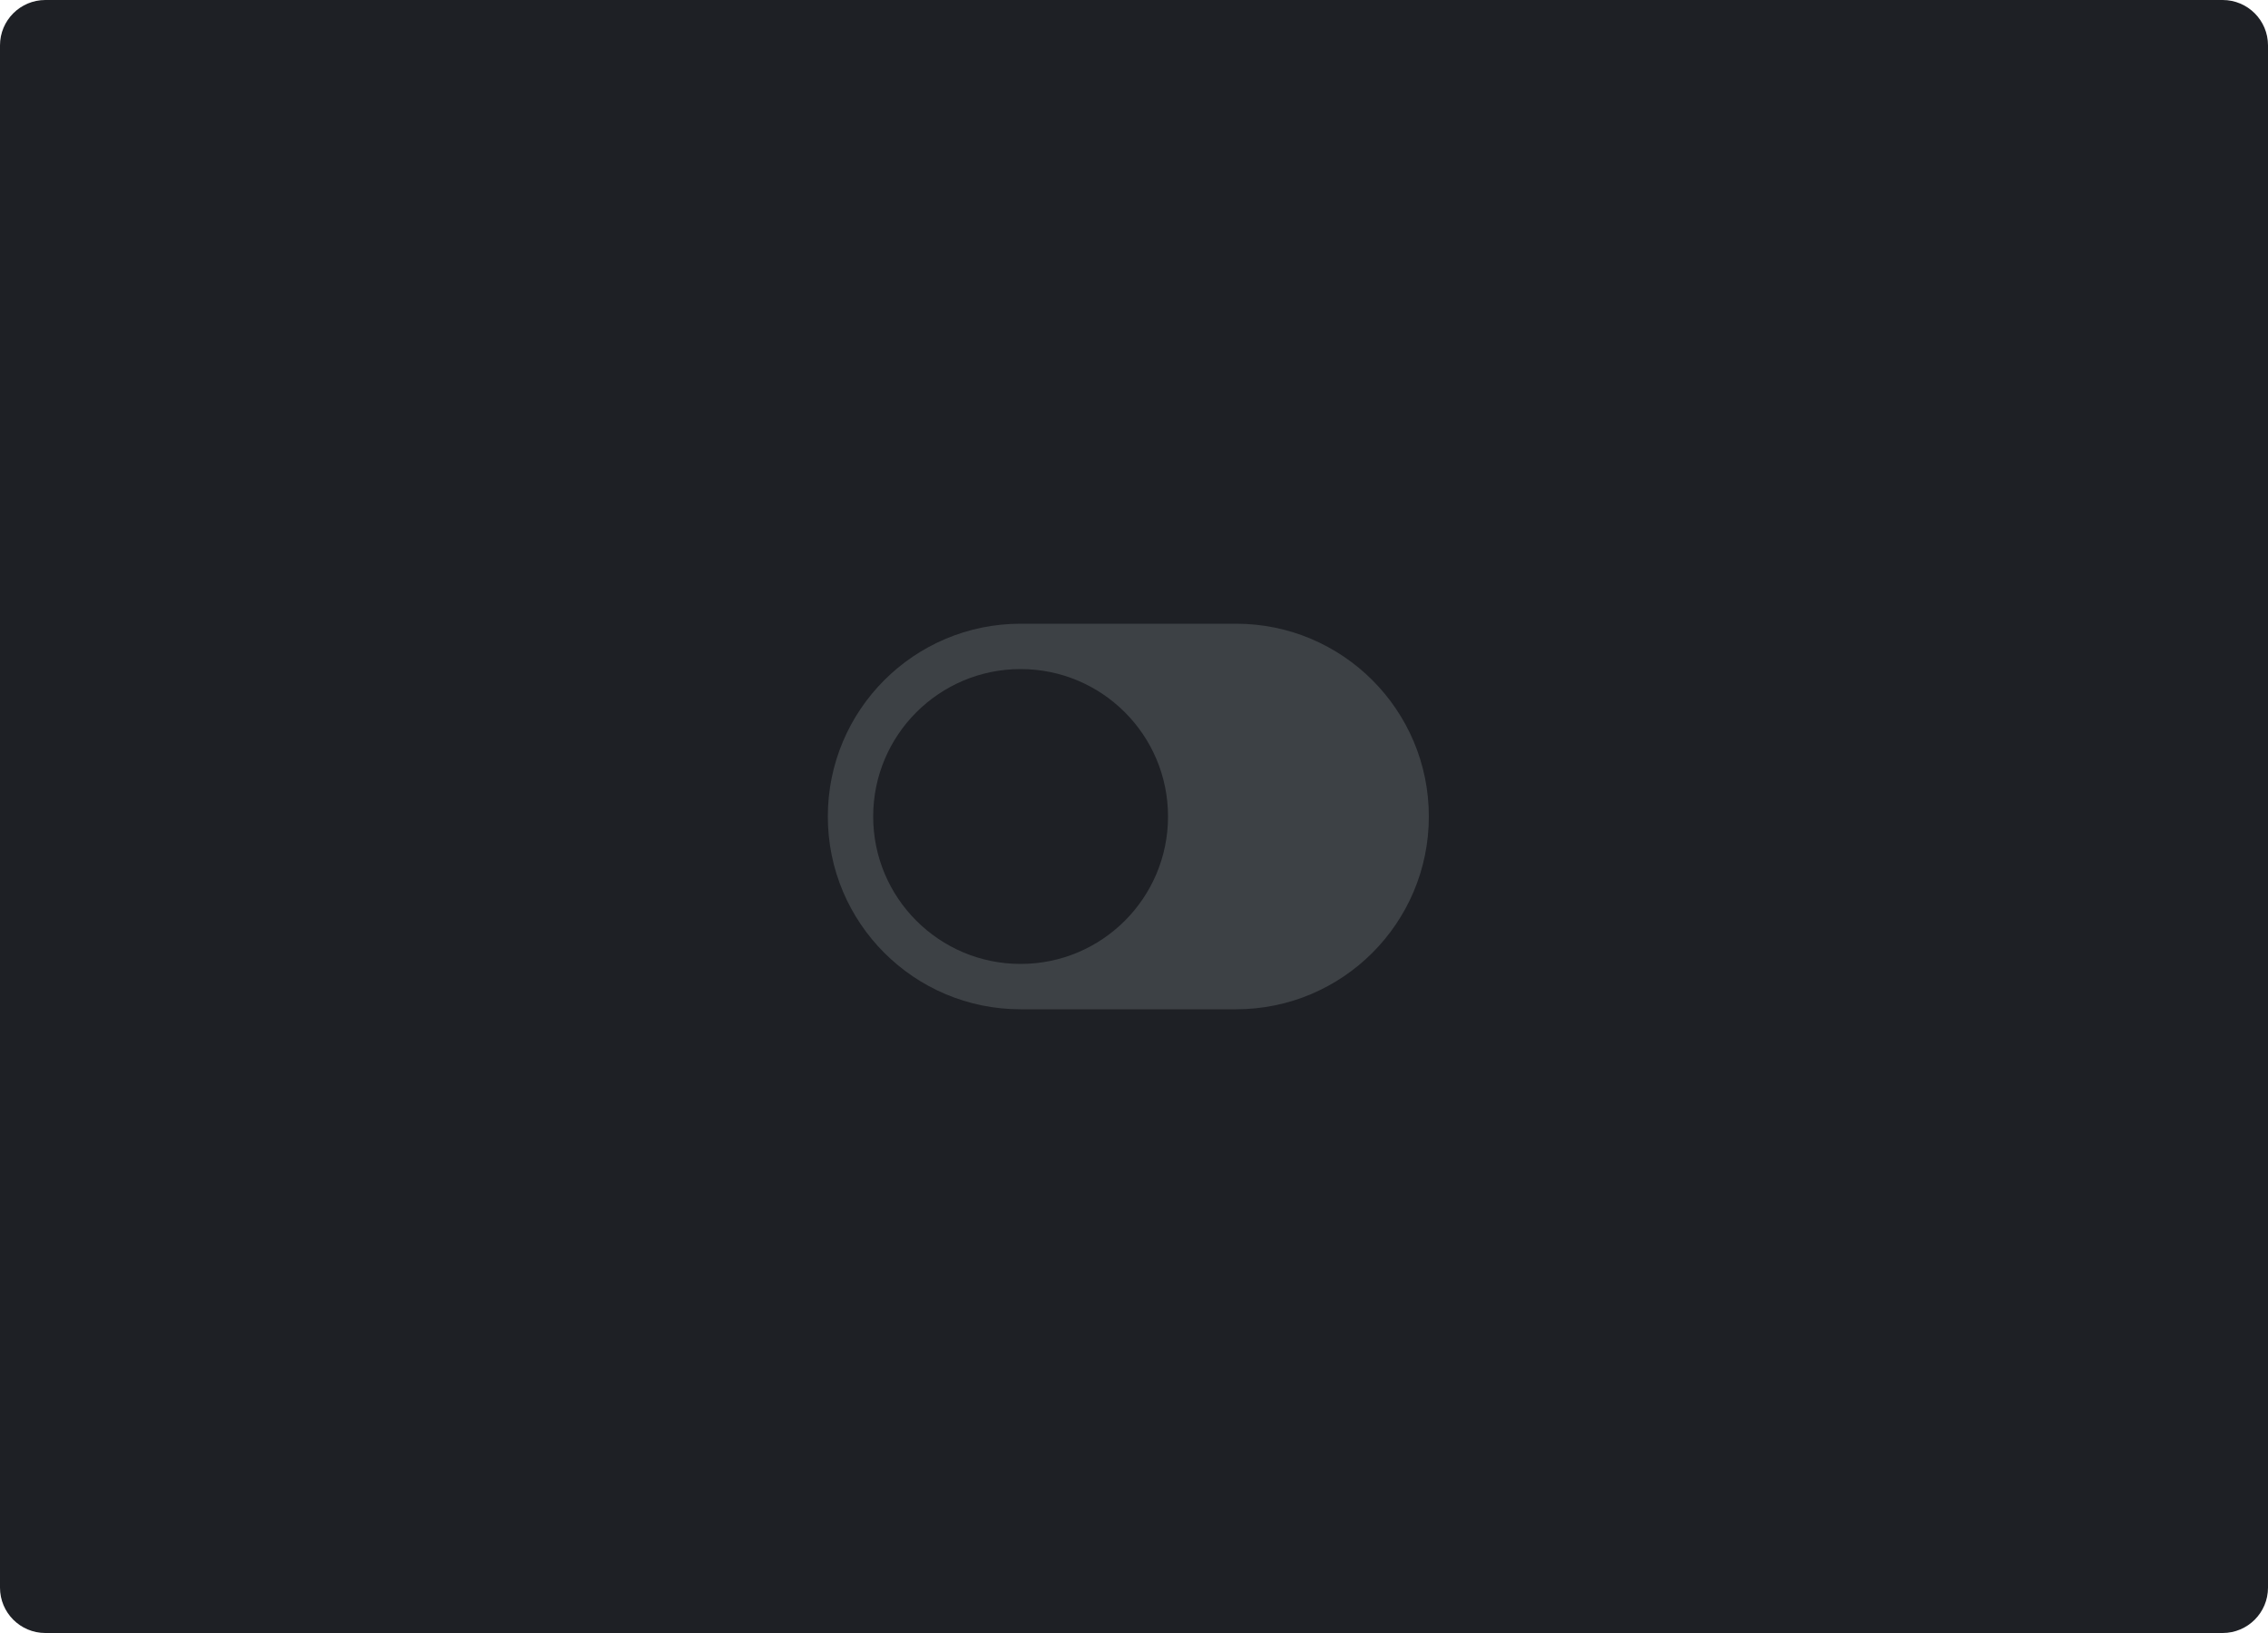 <svg width="200" height="144" viewBox="0 0 200 144" fill="none" xmlns="http://www.w3.org/2000/svg">
<path d="M196 0H4C1.791 0 0 1.791 0 4V140C0 142.209 1.791 144 4 144H196C198.209 144 200 142.209 200 140V4C200 1.791 198.209 0 196 0Z" fill="#1E2025"/>
<path fill-rule="evenodd" clip-rule="evenodd" d="M73 72C73 62.611 80.611 55 90 55H109C118.389 55 126 62.611 126 72C126 81.389 118.389 89 109 89H90C80.611 89 73 81.389 73 72Z" fill="#3D4145"/>
<path fill-rule="evenodd" clip-rule="evenodd" d="M77 72C77 64.82 82.82 59 90 59C97.18 59 103 64.82 103 72C103 79.18 97.18 85 90 85C82.82 85 77 79.18 77 72Z" fill="#1E2025"/>
</svg>
